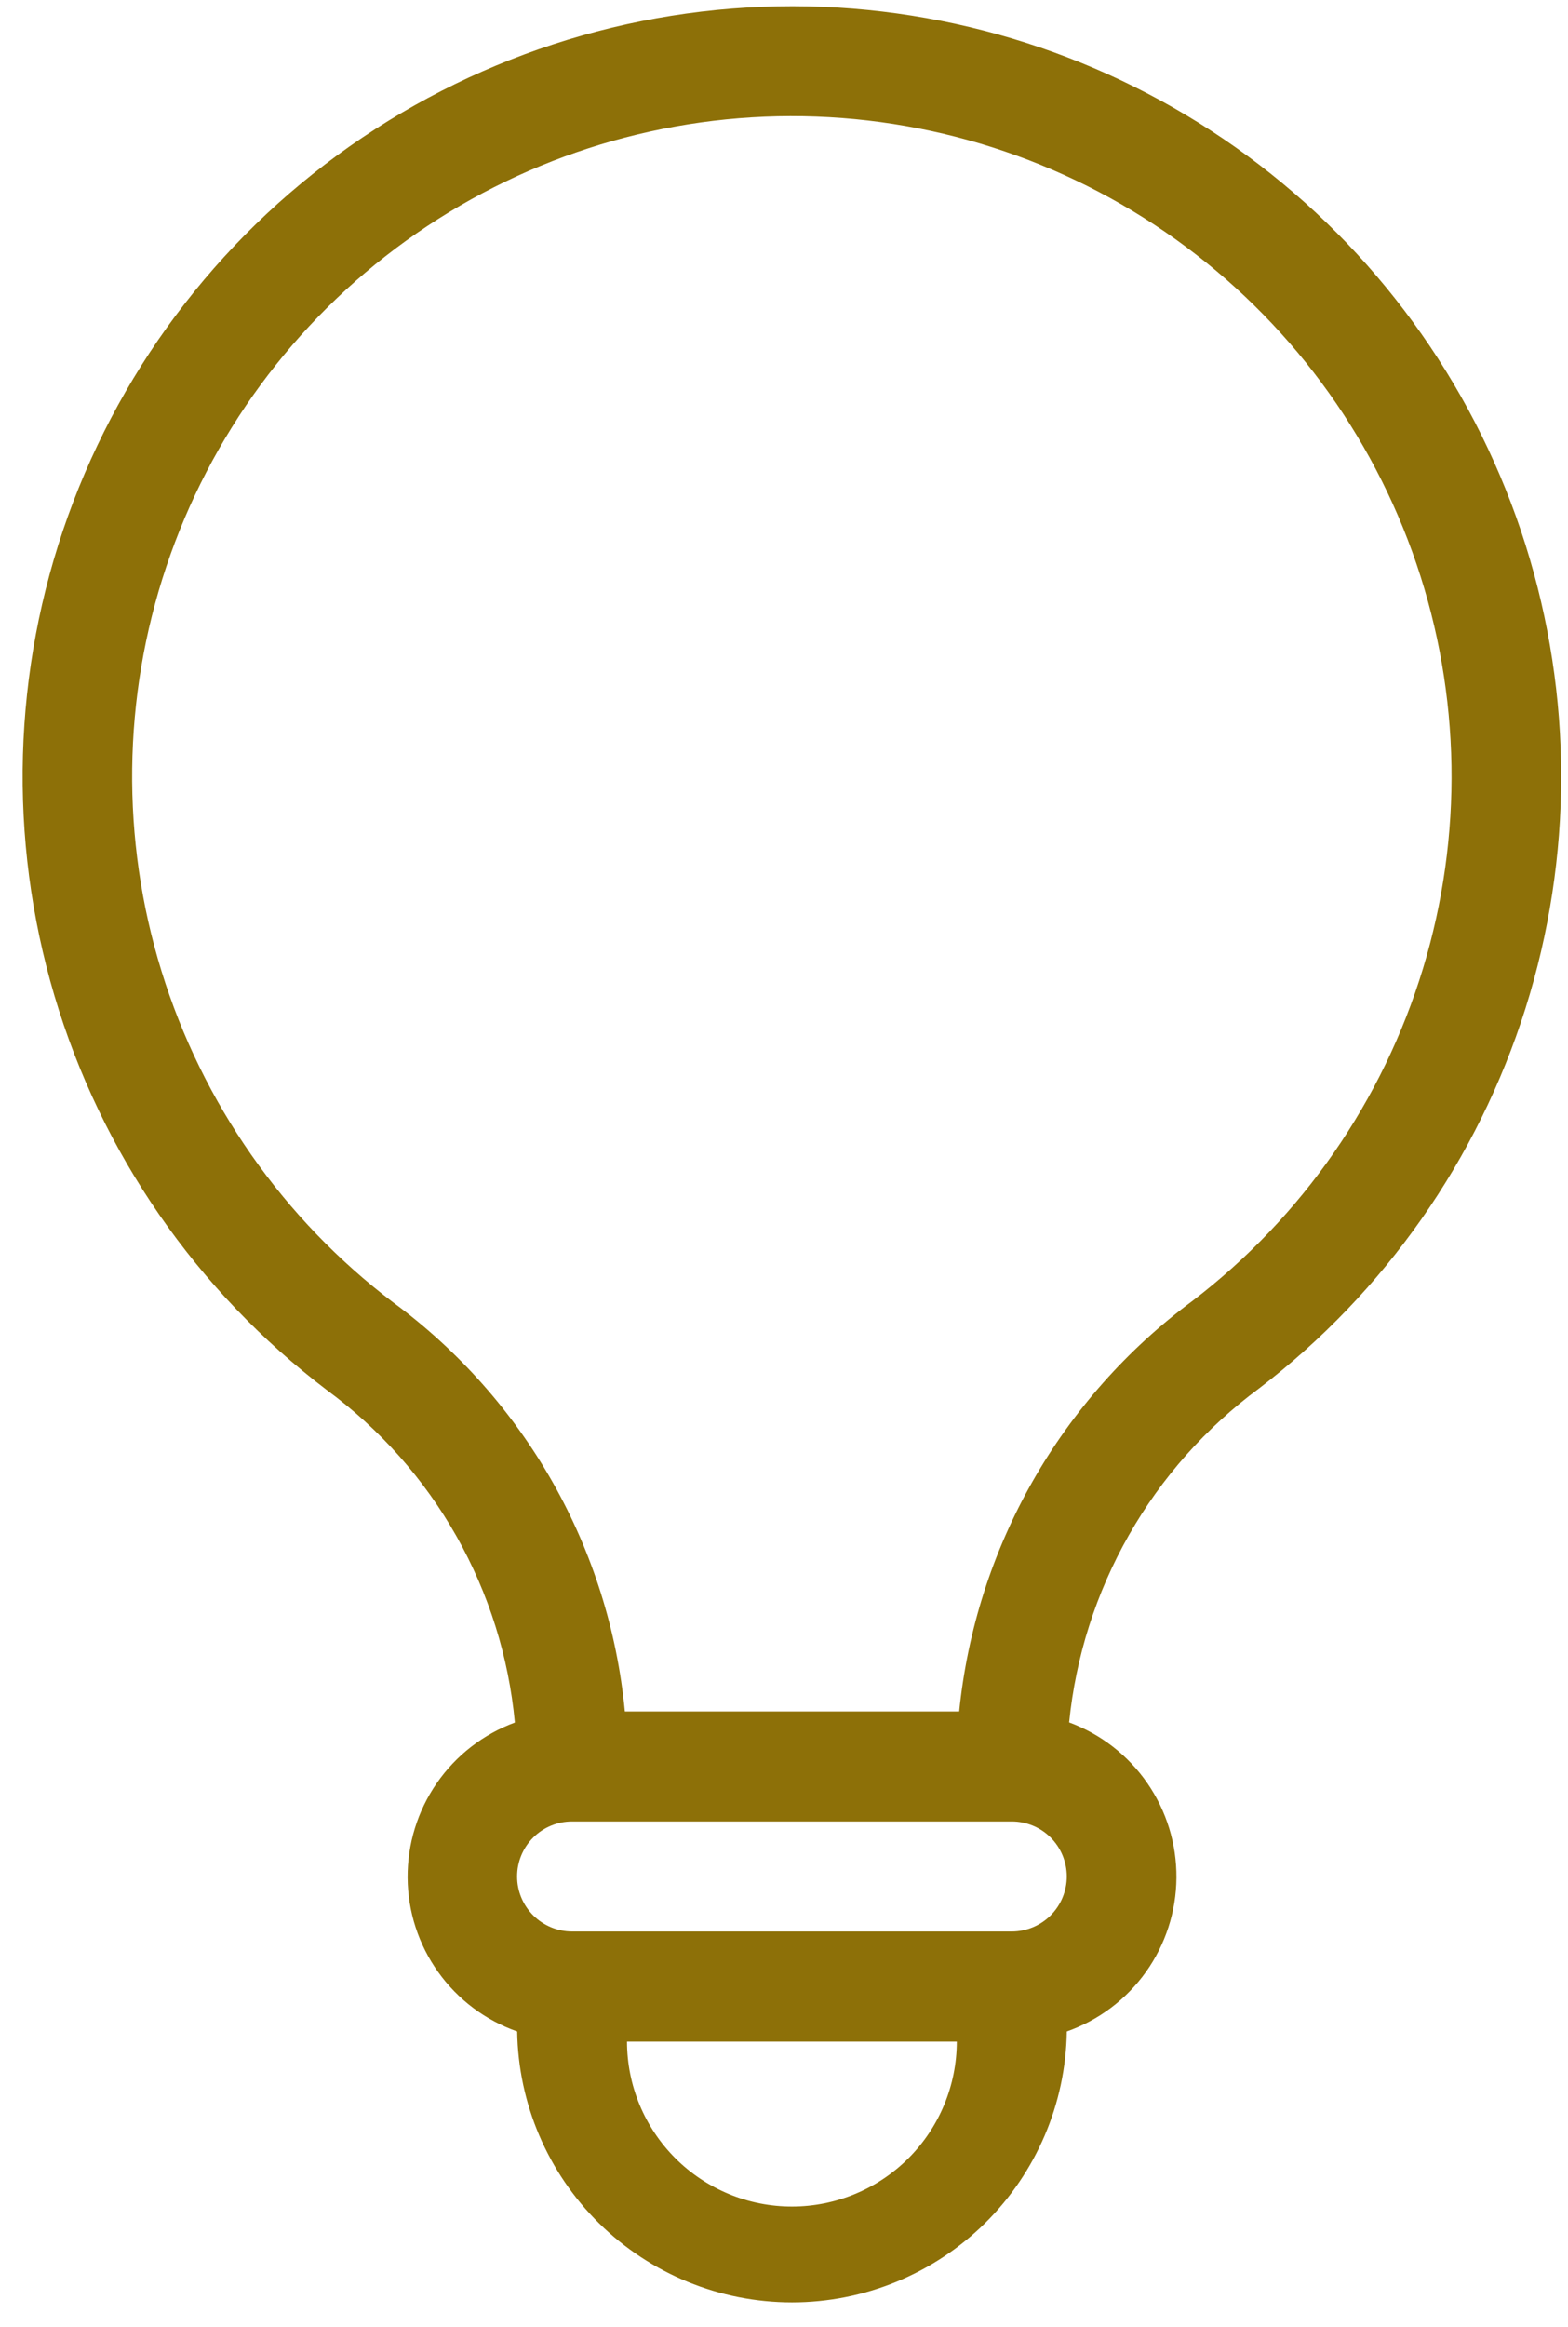 <svg width="58" height="86" viewBox="0 0 58 86" fill="none" xmlns="http://www.w3.org/2000/svg">
<path d="M30.459 0.252C24.403 0.007 18.428 1.701 13.401 5.087C8.375 8.473 4.56 13.375 2.512 19.079C0.464 24.783 0.29 30.991 2.014 36.801C3.739 42.611 7.272 47.72 12.1 51.383C14.058 52.825 15.689 54.664 16.886 56.78C18.082 58.897 18.818 61.242 19.045 63.663C17.873 64.095 16.864 64.878 16.154 65.905C15.444 66.932 15.068 68.153 15.077 69.402C15.086 70.651 15.48 71.866 16.206 72.882C16.931 73.899 17.953 74.667 19.13 75.081C19.171 77.751 20.259 80.297 22.161 82.171C24.063 84.044 26.626 85.094 29.296 85.094C31.965 85.094 34.528 84.044 36.43 82.171C38.332 80.297 39.421 77.751 39.461 75.081C40.639 74.666 41.661 73.898 42.387 72.882C43.112 71.865 43.507 70.649 43.516 69.4C43.526 68.151 43.15 66.929 42.439 65.901C41.729 64.874 40.719 64.09 39.547 63.658C39.792 61.223 40.544 58.867 41.755 56.74C42.965 54.614 44.608 52.764 46.577 51.311C51.224 47.755 54.662 42.854 56.425 37.275C58.187 31.695 58.188 25.708 56.426 20.128C54.665 14.548 51.227 9.646 46.581 6.09C41.934 2.533 36.305 0.495 30.459 0.252ZM29.301 81.551C28.5 81.552 27.706 81.396 26.965 81.09C26.225 80.784 25.551 80.336 24.984 79.77C24.417 79.204 23.967 78.531 23.659 77.791C23.352 77.051 23.193 76.258 23.193 75.456H35.392C35.39 77.072 34.748 78.62 33.607 79.763C32.465 80.906 30.917 81.549 29.301 81.551ZM37.433 71.385H21.16C20.621 71.385 20.104 71.17 19.723 70.789C19.341 70.408 19.127 69.89 19.127 69.351C19.127 68.812 19.341 68.295 19.723 67.913C20.104 67.532 20.621 67.318 21.16 67.318H37.426C37.966 67.318 38.483 67.532 38.864 67.913C39.245 68.295 39.46 68.812 39.46 69.351C39.46 69.89 39.245 70.408 38.864 70.789C38.483 71.17 37.966 71.385 37.426 71.385H37.433ZM44.116 48.075C41.699 49.864 39.682 52.138 38.194 54.752C36.707 57.365 35.782 60.261 35.48 63.253H23.114C22.829 60.273 21.919 57.387 20.443 54.783C18.967 52.179 16.959 49.916 14.549 48.14C10.48 45.055 7.481 40.772 5.974 35.892C4.467 31.013 4.529 25.785 6.151 20.942C7.773 16.1 10.873 11.889 15.014 8.902C19.156 5.915 24.13 4.302 29.237 4.291C34.343 4.279 39.324 5.87 43.479 8.839C47.633 11.809 50.752 16.006 52.395 20.841C54.038 25.676 54.123 30.904 52.638 35.79C51.152 40.676 48.172 44.972 44.116 48.075Z" fill="#8D7008"/>
</svg>
